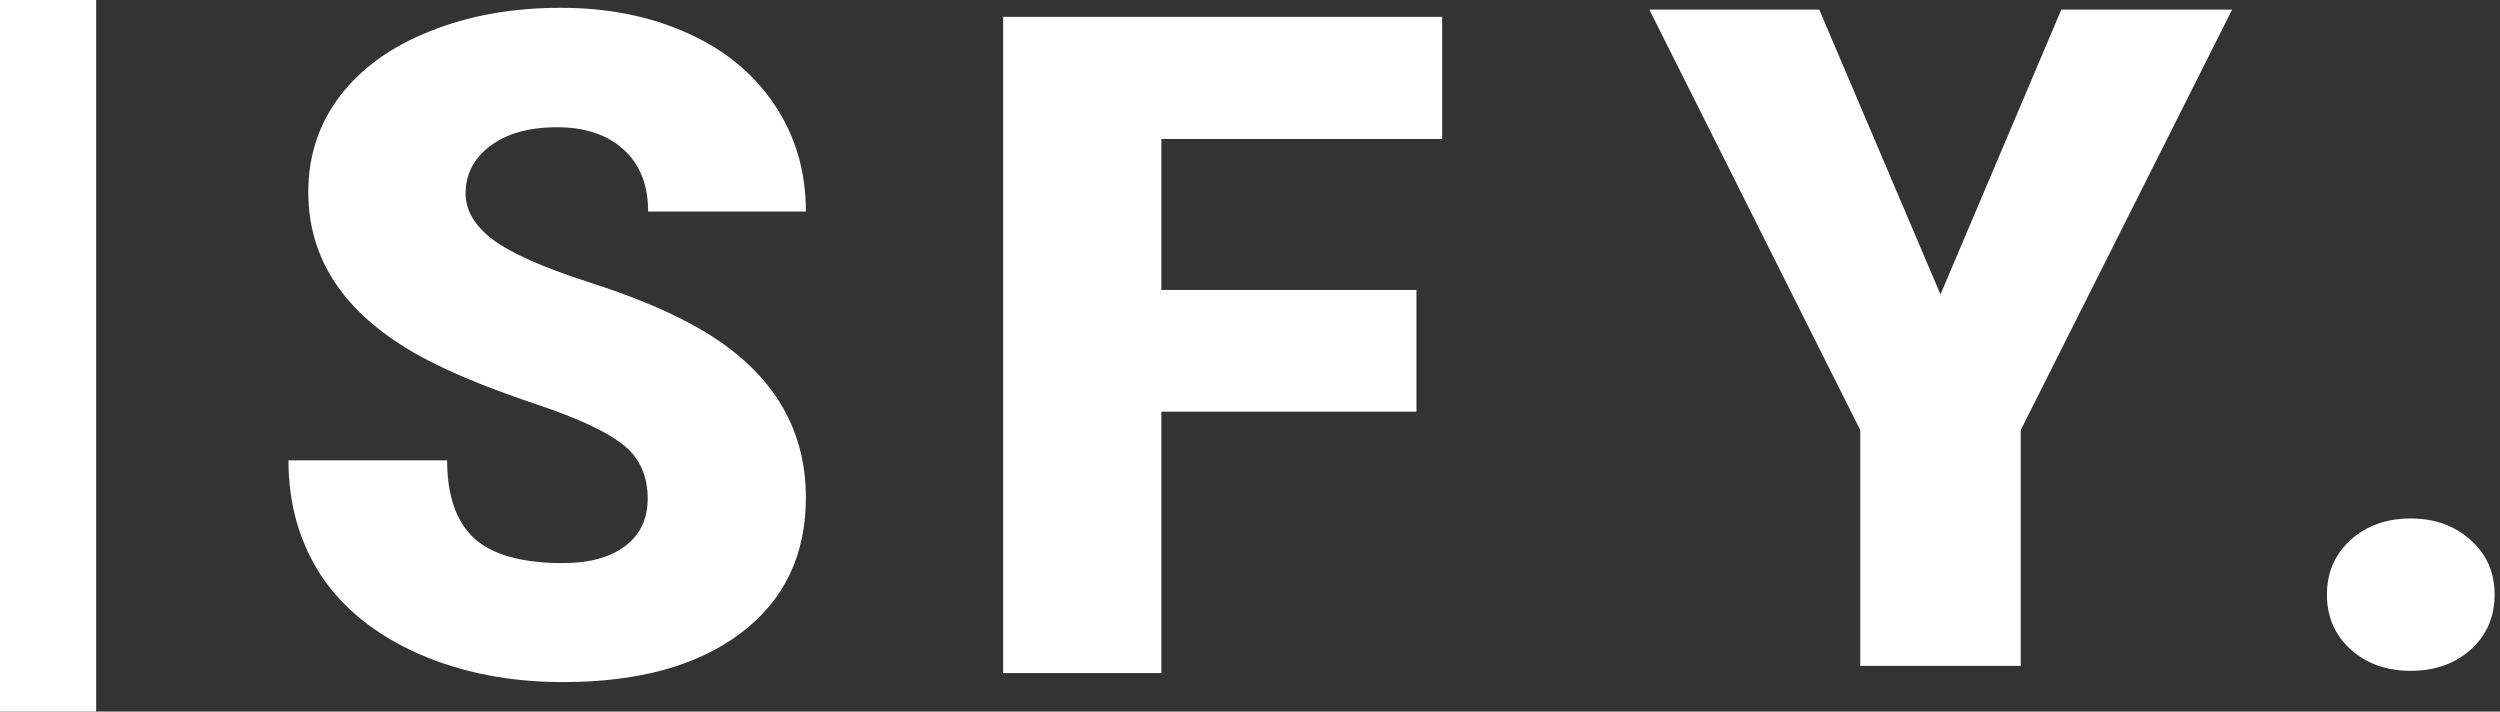 <svg width="130" height="37" viewBox="0 0 130 37" fill="none" xmlns="http://www.w3.org/2000/svg">
<rect x="0" y="0" width="130" height="37" fill="#333333" stroke="none"/>
<path d="M33.68 25.93C33.68 24.727 33.25 23.789 32.391 23.117C31.547 22.445 30.055 21.75 27.914 21.031C25.773 20.312 24.023 19.617 22.664 18.945C18.242 16.773 16.031 13.789 16.031 9.992C16.031 8.102 16.578 6.438 17.672 5C18.781 3.547 20.344 2.422 22.359 1.625C24.375 0.812 26.641 0.406 29.156 0.406C31.609 0.406 33.805 0.844 35.742 1.719C37.695 2.594 39.211 3.844 40.289 5.469C41.367 7.078 41.906 8.922 41.906 11H33.703C33.703 9.609 33.273 8.531 32.414 7.766C31.57 7 30.422 6.617 28.969 6.617C27.5 6.617 26.336 6.945 25.477 7.602C24.633 8.242 24.211 9.062 24.211 10.062C24.211 10.938 24.68 11.734 25.617 12.453C26.555 13.156 28.203 13.891 30.562 14.656C32.922 15.406 34.859 16.219 36.375 17.094C40.062 19.219 41.906 22.148 41.906 25.883C41.906 28.867 40.781 31.211 38.531 32.914C36.281 34.617 33.195 35.469 29.273 35.469C26.508 35.469 24 34.977 21.75 33.992C19.516 32.992 17.828 31.633 16.688 29.914C15.562 28.18 15 26.188 15 23.938H23.25C23.25 25.766 23.719 27.117 24.656 27.992C25.609 28.852 27.148 29.281 29.273 29.281C30.633 29.281 31.703 28.992 32.484 28.414C33.281 27.82 33.68 26.992 33.68 25.93Z" fill="white"/>
<path d="M73.656 21.406H60.391V35H52.164V0.875H74.992V7.227H60.391V15.078H73.656V21.406Z" fill="white"/>
<path d="M100.906 15.312L107.188 0.5H116.07L105.078 22.367V34.625H96.734V22.367L85.766 0.5H94.602L100.906 15.312Z" fill="white"/>
<path d="M125.359 26.961C126.609 26.961 127.648 27.336 128.477 28.086C129.305 28.82 129.719 29.766 129.719 30.922C129.719 32.078 129.305 33.031 128.477 33.781C127.648 34.516 126.609 34.883 125.359 34.883C124.094 34.883 123.047 34.508 122.219 33.758C121.406 33.008 121 32.062 121 30.922C121 29.781 121.406 28.836 122.219 28.086C123.047 27.336 124.094 26.961 125.359 26.961Z" fill="white"/>
<rect width="5" height="37" fill="white"/>
</svg>
